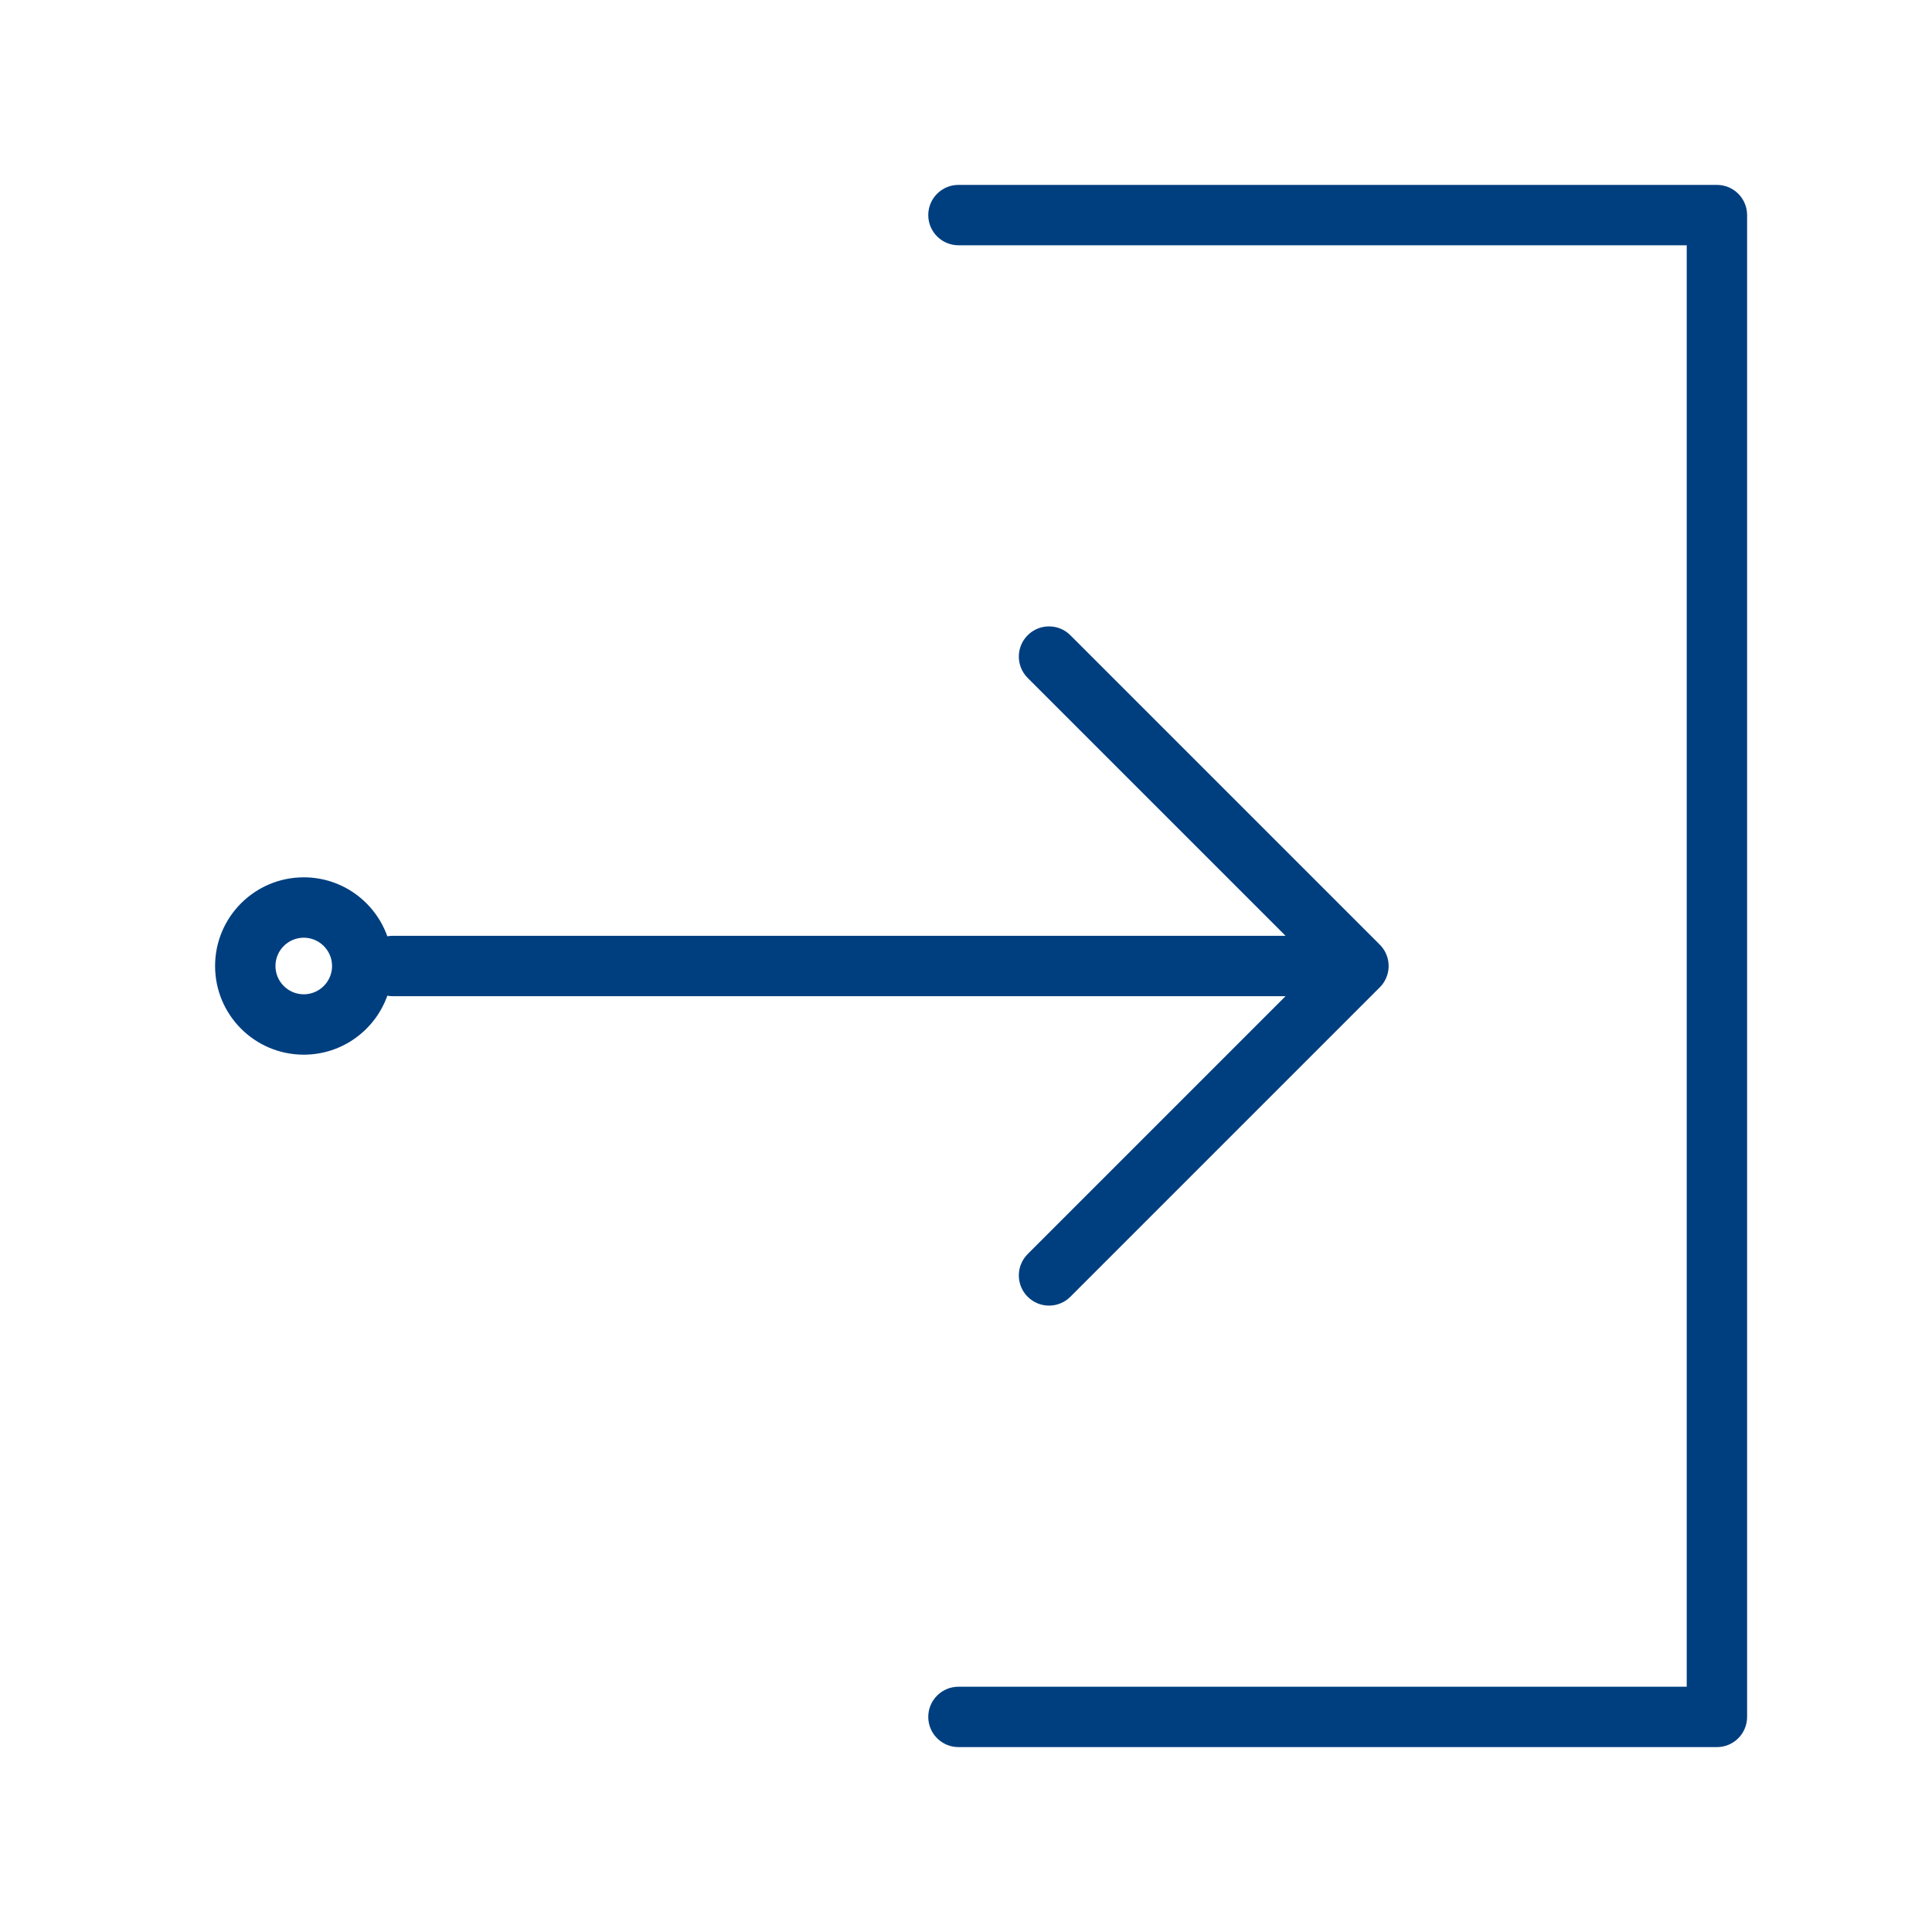 <svg width="512" height="512" xmlns="http://www.w3.org/2000/svg">

 <g>
  <title>background</title>
  <rect fill="none" id="canvas_background" height="402" width="582" y="-1" x="-1"/>
 </g>
 <g>
  <title>Layer 1</title>
  <path fill="#003f7f" id="svg_8" d="m455,463l-201,0c-4.418,0 -8,-3.582 -8,-8s3.582,-8 8,-8l193,0l0,-382l-193,0c-4.418,0 -8,-3.582 -8,-8s3.582,-8 8,-8l201,0c4.418,0 8,3.582 8,8l0,398c0,4.418 -3.582,8 -8,8z"/>
  <path fill="#003f7f" id="svg_9" d="m367.747,254.003c-0.354,-1.374 -1.07,-2.641 -2.09,-3.661l-82,-81.999c-3.125,-3.124 -8.189,-3.124 -11.314,0c-3.124,3.124 -3.124,8.189 0,11.313l68.345,68.344l-236.688,0c-0.463,0 -0.915,0.048 -1.357,0.124c-3.239,-9.104 -11.928,-15.624 -22.143,-15.624c-12.979,0 -23.5,10.521 -23.5,23.5s10.521,23.5 23.5,23.5c10.215,0 18.904,-6.52 22.143,-15.624c0.442,0.076 0.894,0.124 1.357,0.124l236.686,0l-68.343,68.343c-3.124,3.125 -3.124,8.189 0,11.314c1.563,1.562 3.609,2.343 5.657,2.343s4.095,-0.781 5.657,-2.343l82,-82c2.021,-2.02 2.79,-4.94 2.09,-7.654zm-287.247,9.497c-4.136,0 -7.5,-3.364 -7.5,-7.5s3.364,-7.5 7.5,-7.5s7.5,3.364 7.5,7.5s-3.364,7.5 -7.5,7.5z"/>
 </g>
</svg>